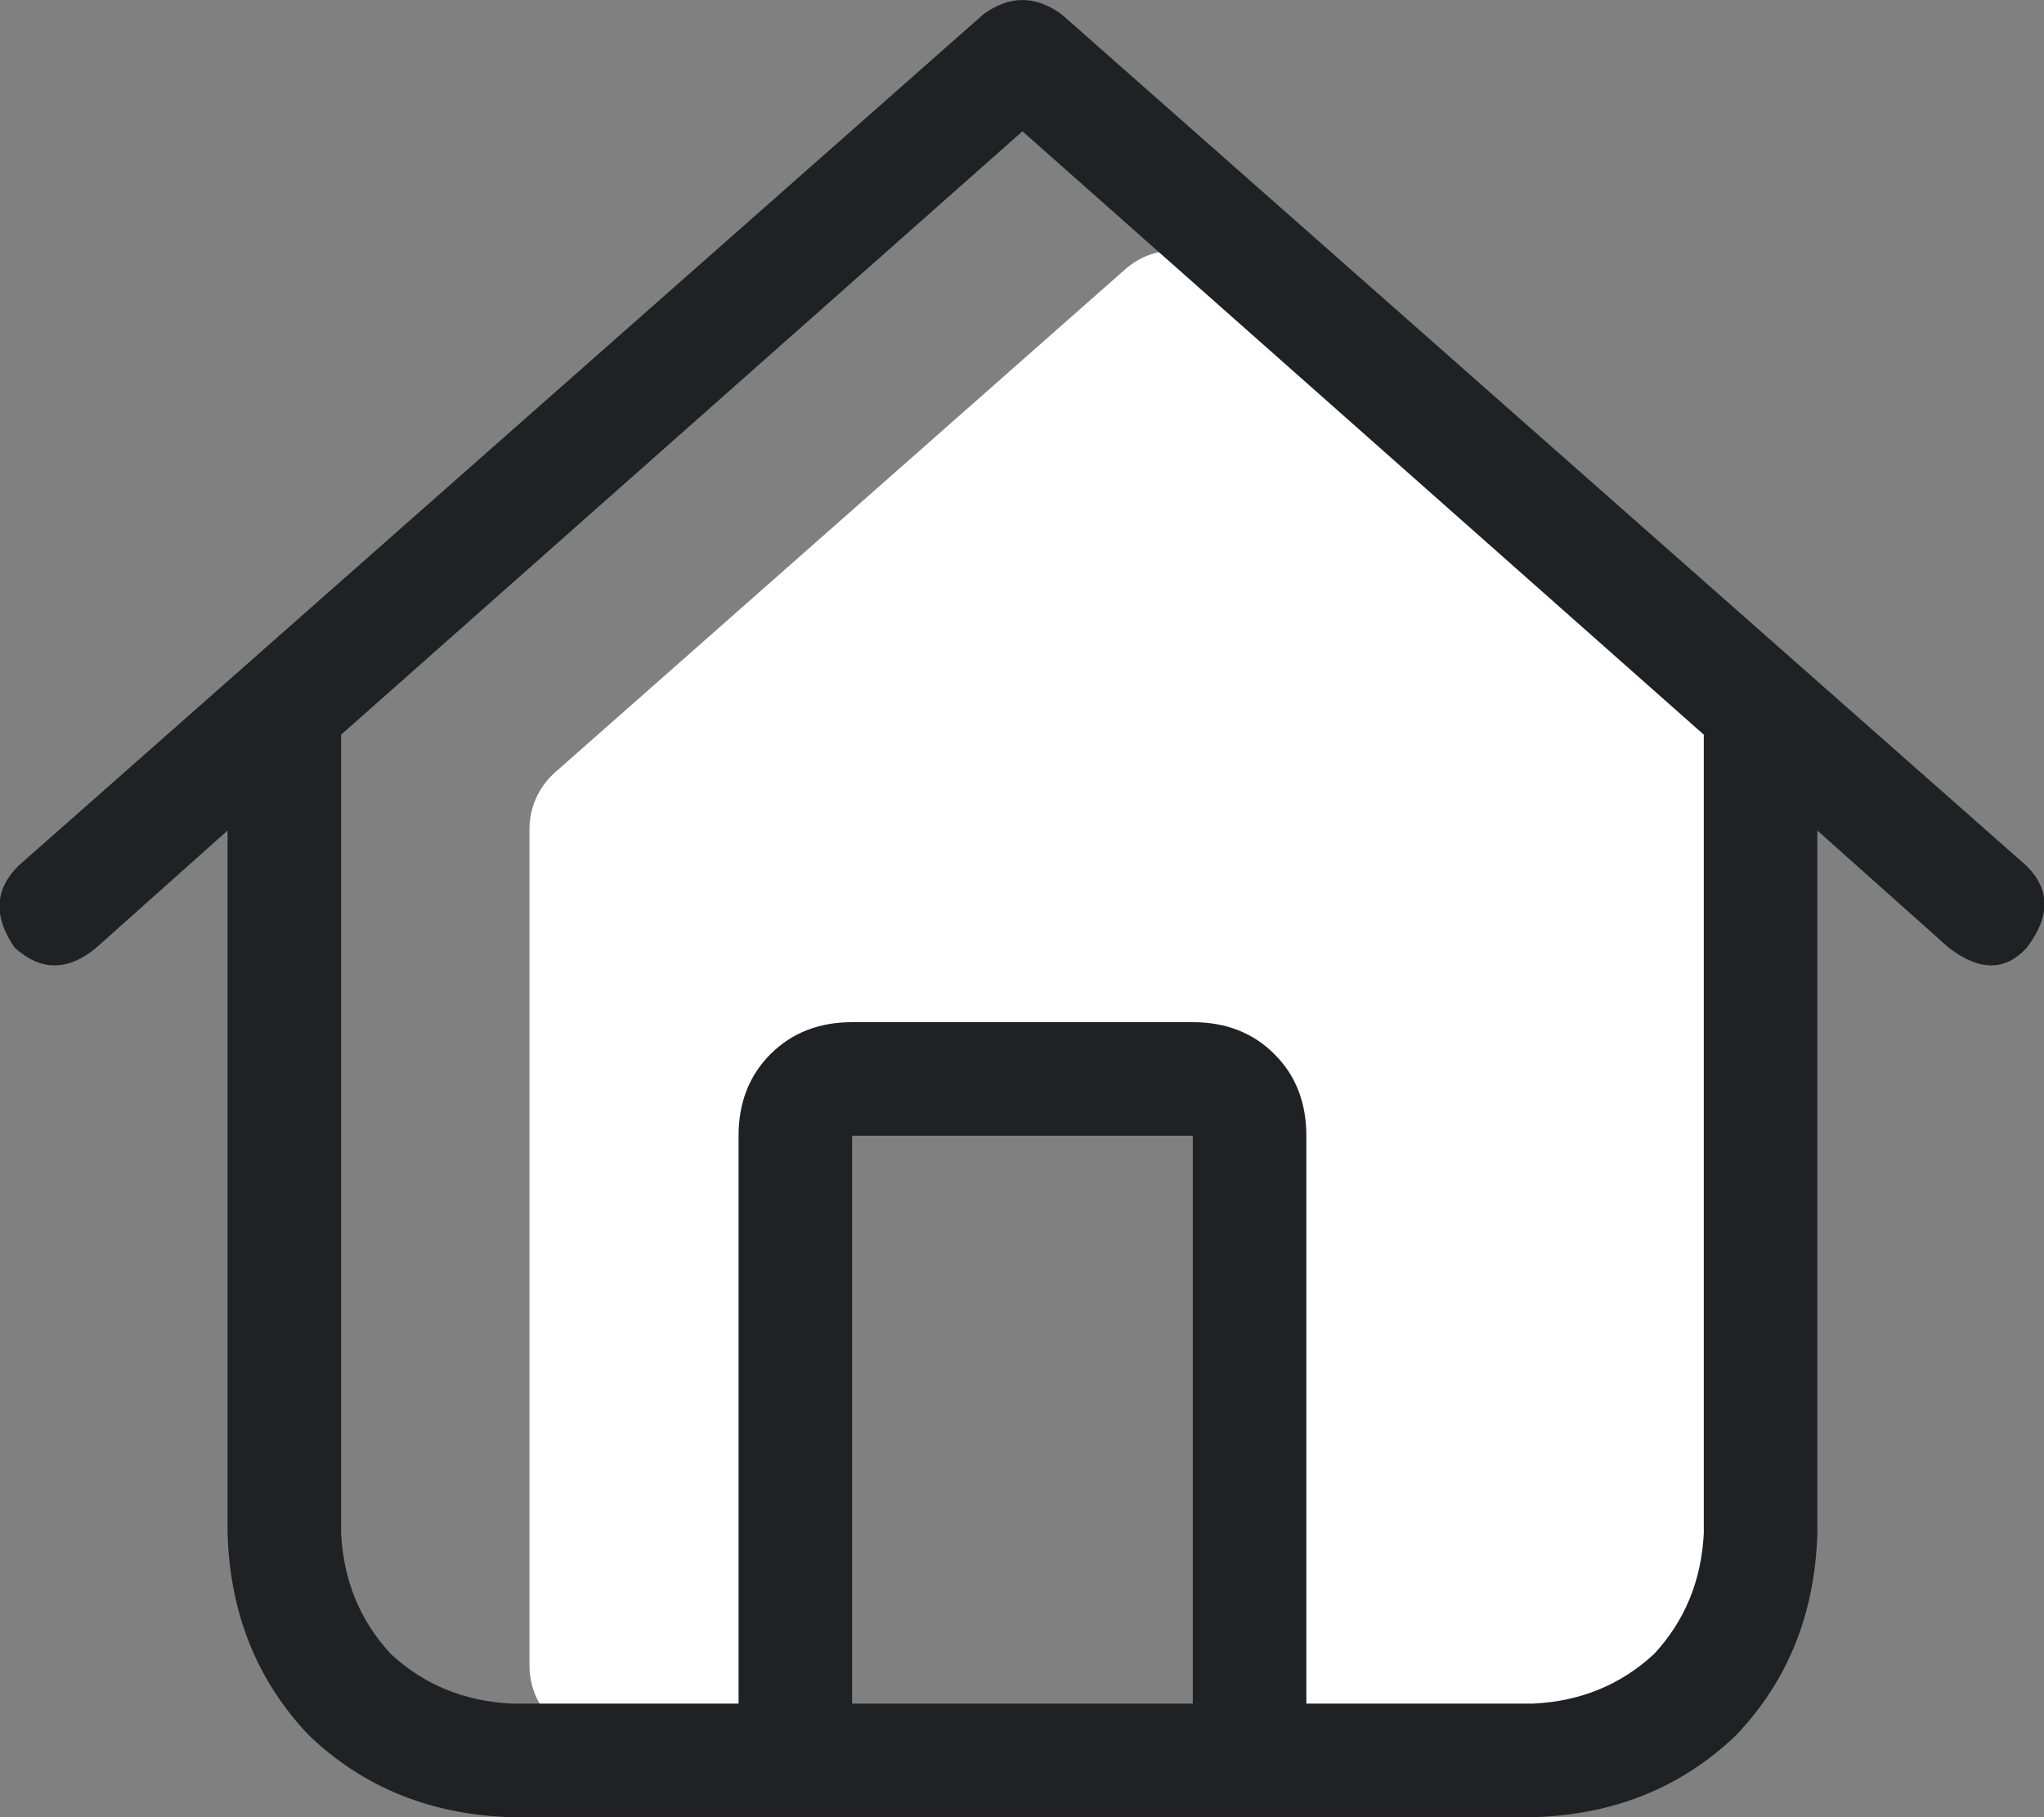 <svg width="27" height="24" viewBox="0 0 27 24" fill="none" xmlns="http://www.w3.org/2000/svg">
<rect x="0" y="0" width="27" height="24" fill="#808080" stroke="none"/>
<path d="M7.332 10.201L14.864 3.556C15.228 3.235 15.771 3.221 16.15 3.525L22.619 8.7C22.856 8.89 22.994 9.177 22.994 9.481V22C22.994 22.552 22.546 23 21.994 23H16.994C16.442 23 15.994 22.552 15.994 22V15C15.994 14.448 15.546 14 14.994 14H11.494C10.941 14 10.494 14.448 10.494 15V22C10.494 22.552 10.046 23 9.494 23H7.994C7.441 23 6.994 22.552 6.994 22V10.951C6.994 10.664 7.117 10.391 7.332 10.201Z" fill="white"/>
<path d="M26.772 11.438C27.084 11.75 27.084 12.109 26.772 12.516C26.491 12.828 26.147 12.828 25.741 12.516L24.006 10.969V20.25C23.975 21.312 23.616 22.203 22.928 22.922C22.209 23.609 21.319 23.969 20.256 24H6.756C5.694 23.969 4.803 23.609 4.084 22.922C3.397 22.203 3.037 21.312 3.006 20.25V10.969L1.272 12.516C0.897 12.828 0.537 12.828 0.194 12.516C-0.088 12.109 -0.072 11.75 0.24 11.438L12.991 0.188C13.334 -0.062 13.678 -0.062 14.022 0.188L26.772 11.438ZM6.756 22.5H9.756V15C9.756 14.562 9.897 14.203 10.178 13.922C10.459 13.641 10.819 13.5 11.256 13.5H15.756C16.194 13.5 16.553 13.641 16.834 13.922C17.116 14.203 17.256 14.562 17.256 15V22.5H20.256C20.881 22.469 21.412 22.25 21.85 21.844C22.256 21.406 22.475 20.875 22.506 20.25V9.703L13.506 1.734L4.506 9.703V20.25C4.537 20.875 4.756 21.406 5.162 21.844C5.6 22.25 6.131 22.469 6.756 22.5ZM11.256 22.5H15.756V15H11.256V22.5Z" fill="#202124"/>
</svg>
